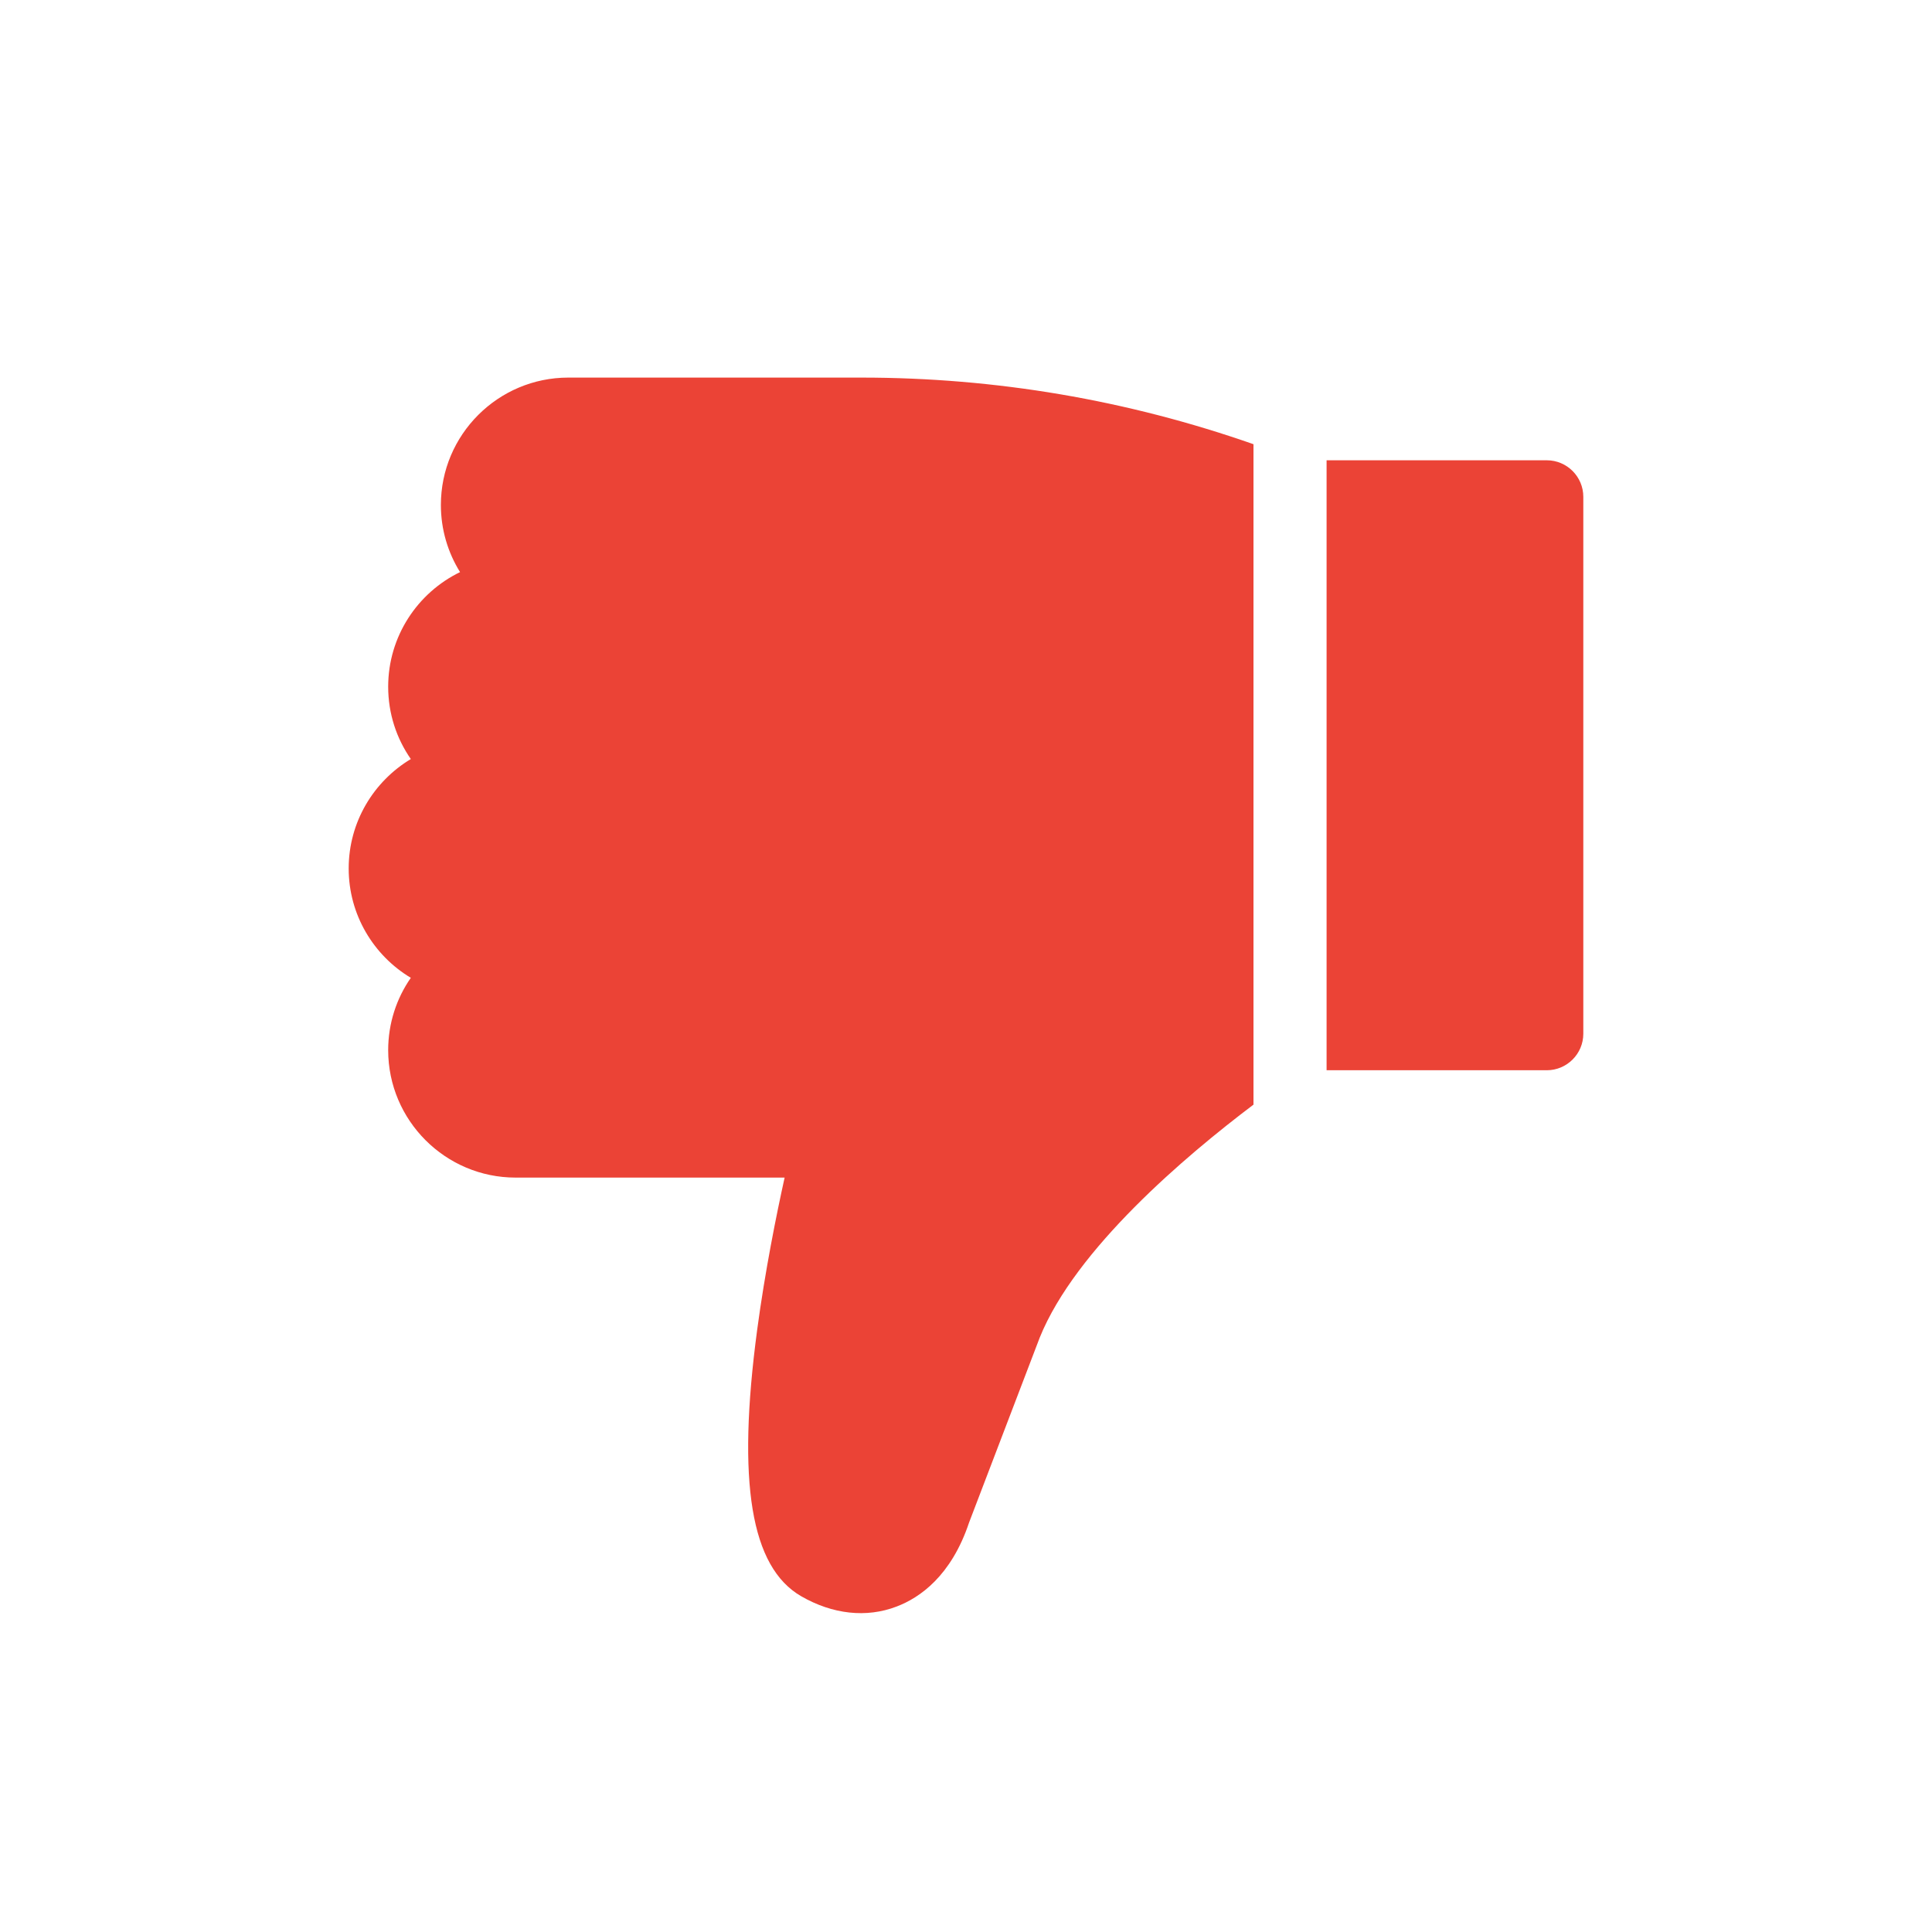 <svg xmlns="http://www.w3.org/2000/svg" width="25" height="25" viewBox="0 0 25 25" fill="none">
  <path d="M20.015 13.849C20.276 13.849 20.488 13.637 20.488 13.376V6.429C20.488 6.168 20.276 5.956 20.015 5.956H17.166V13.849H20.015Z" fill="#EB4336"/>
  <path d="M4.512 11.238C4.512 11.838 4.835 12.365 5.316 12.653C5.131 12.919 5.023 13.242 5.023 13.589C5.023 14.498 5.763 15.238 6.672 15.238H10.153C10.046 15.722 9.9 16.447 9.798 17.206C9.534 19.182 9.715 20.278 10.367 20.655C10.774 20.89 11.212 20.938 11.601 20.789C11.902 20.675 12.309 20.393 12.54 19.701L13.455 17.306C13.919 16.161 15.339 14.959 16.22 14.294V5.748C14.587 5.176 12.884 4.886 11.146 4.886H7.354C6.445 4.886 5.705 5.625 5.705 6.534C5.705 6.853 5.796 7.15 5.953 7.403C5.403 7.67 5.023 8.235 5.023 8.886C5.023 9.234 5.131 9.556 5.316 9.822C4.835 10.111 4.512 10.637 4.512 11.238Z" fill="#EB4336"/>
</svg>